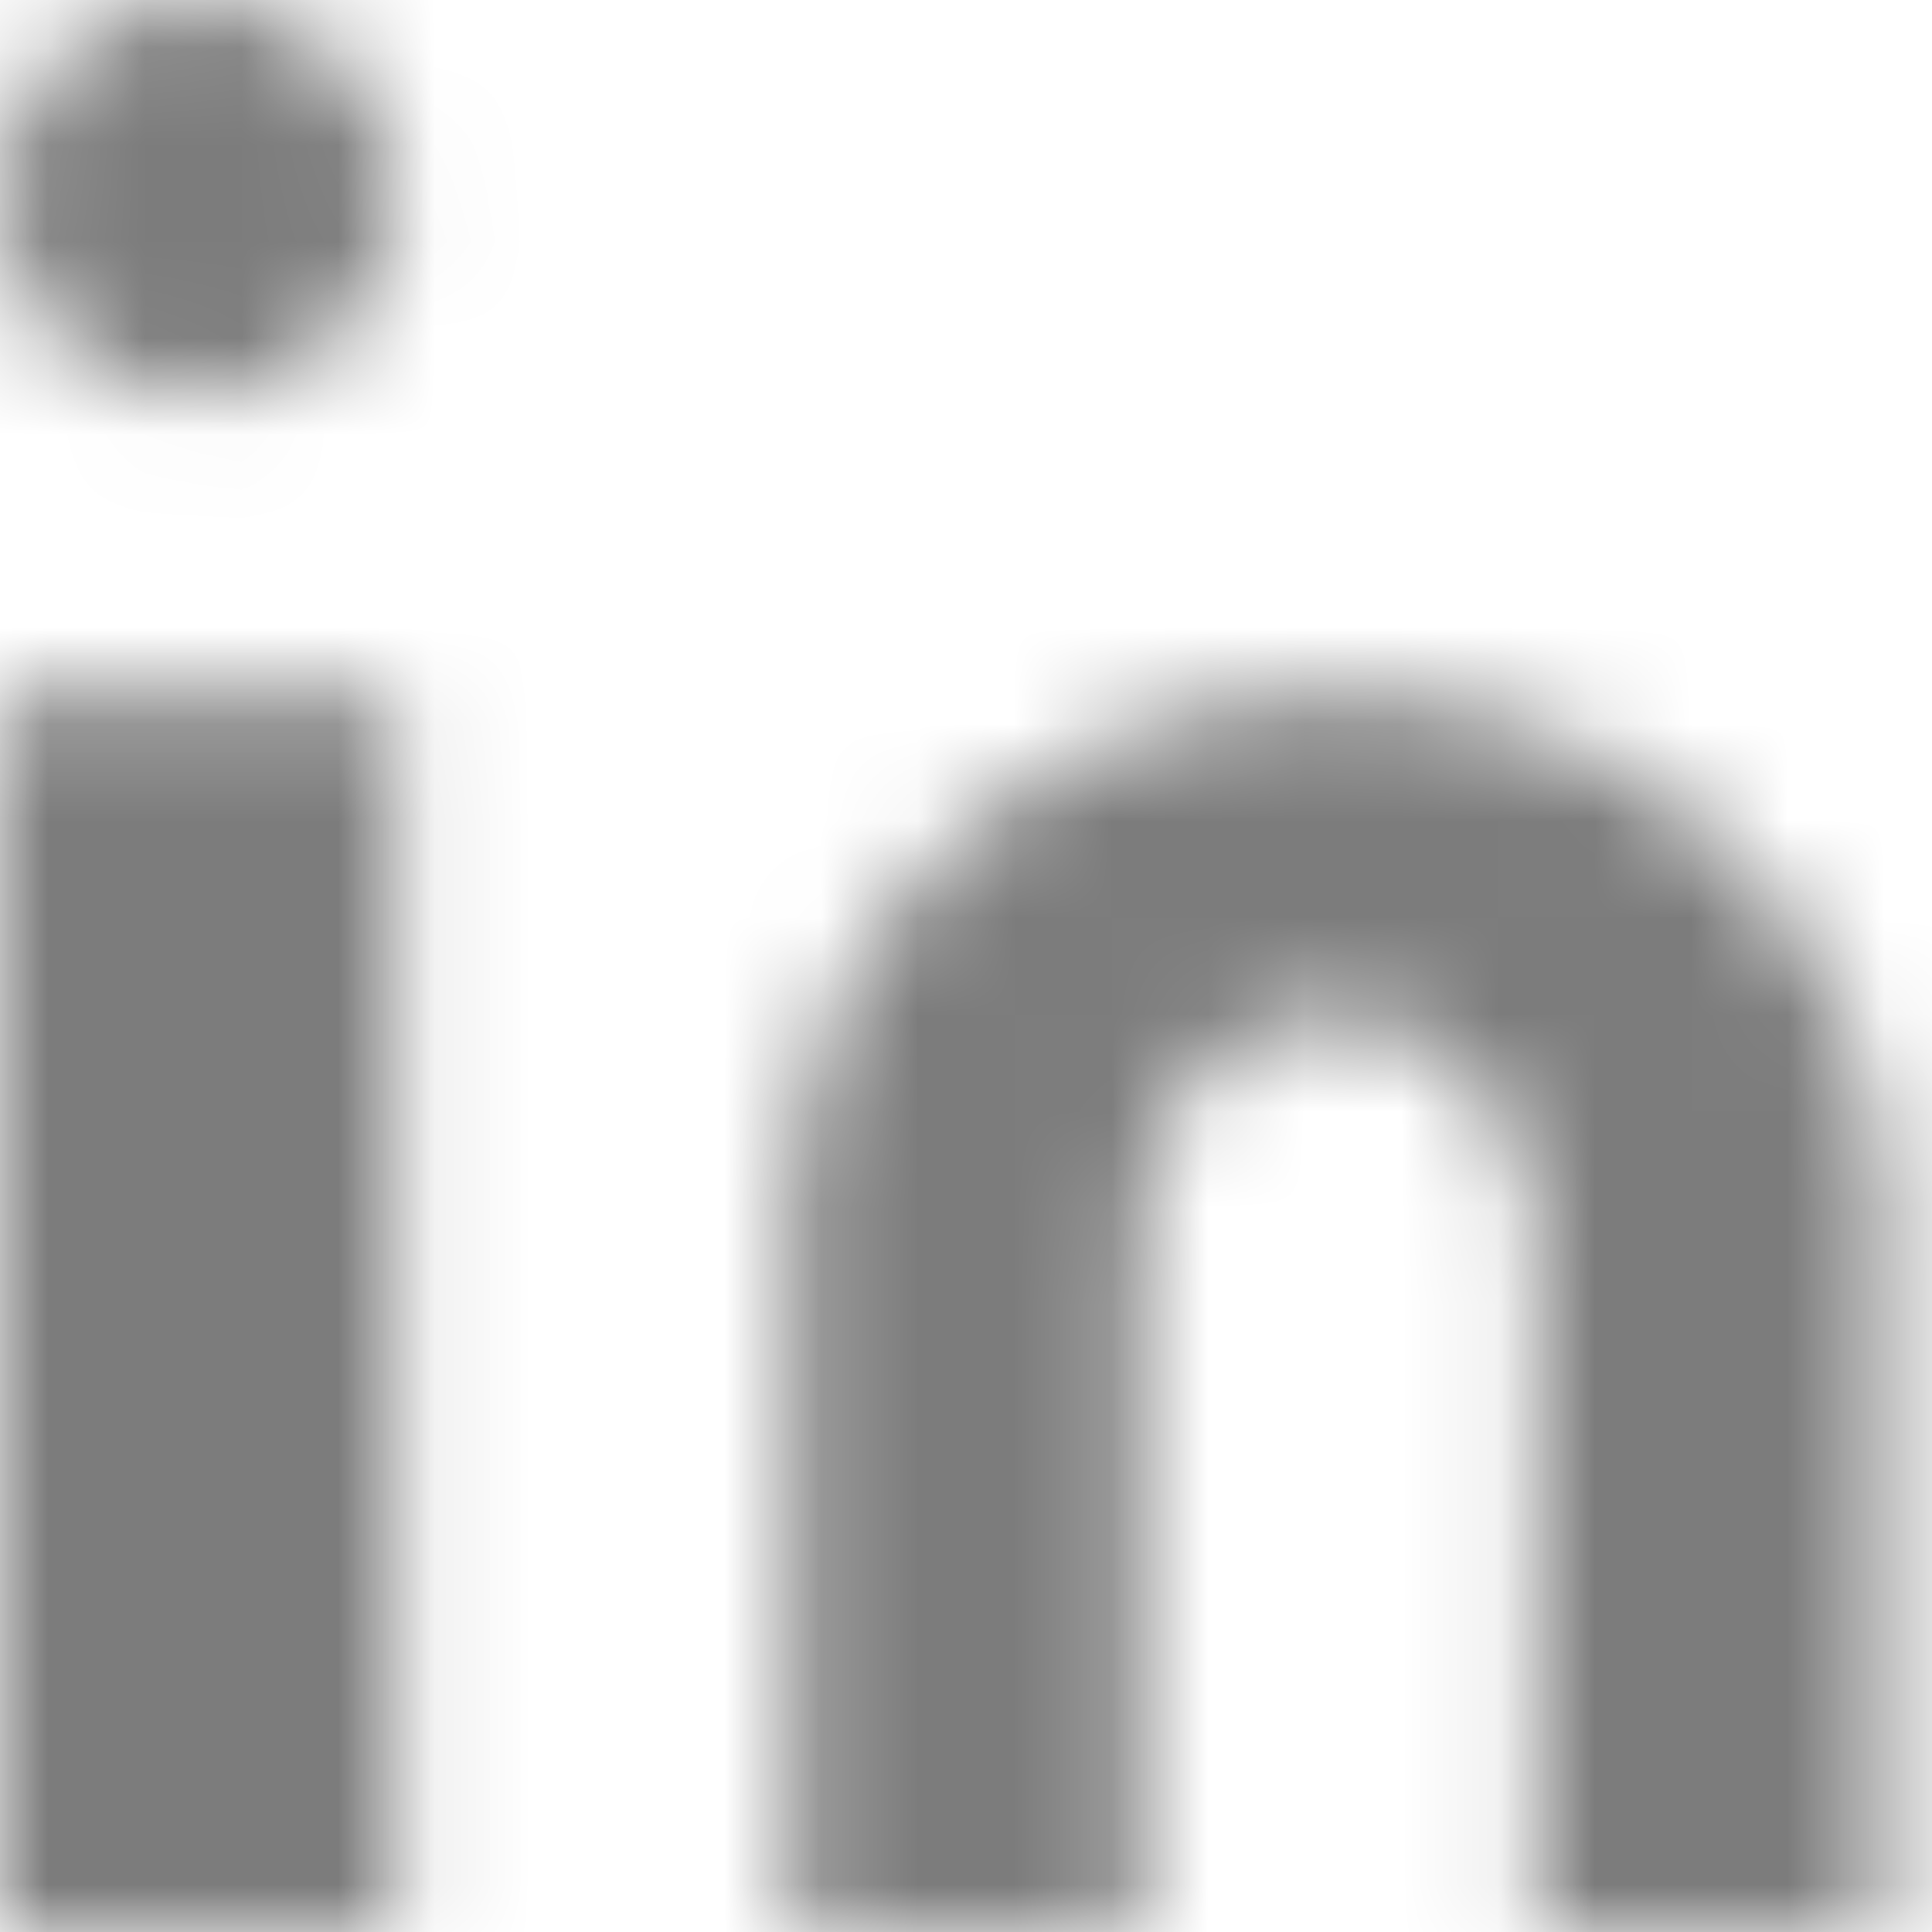 <svg width="20" height="20" viewBox="0 0 20 20" fill="none" xmlns="http://www.w3.org/2000/svg">
<mask id="mask0_860_288" style="mask-type:luminance" maskUnits="userSpaceOnUse" x="0" y="0" width="20" height="20">
<path d="M2.051 4.103C3.184 4.103 4.103 3.184 4.103 2.051C4.103 0.918 3.184 0 2.051 0C0.918 0 0 0.918 0 2.051C0 3.184 0.918 4.103 2.051 4.103Z" fill="white"/>
<path d="M0 7.18H4.103V20H0V7.18ZM8.205 12.052V20H11.795V12.821C11.795 11.539 12.564 10.513 13.846 10.513C15.128 10.513 15.897 11.795 15.897 12.821V20H19.487V12.052C19.487 10.513 17.692 7.18 13.846 7.18C10 7.18 8.205 10.513 8.205 12.052Z" fill="white"/>
</mask>
<g mask="url(#mask0_860_288)">
<path d="M-2.564 -2.052H22.051V22.564H-2.564V-2.052Z" fill="#7C7C7C"/>
</g>
</svg>
